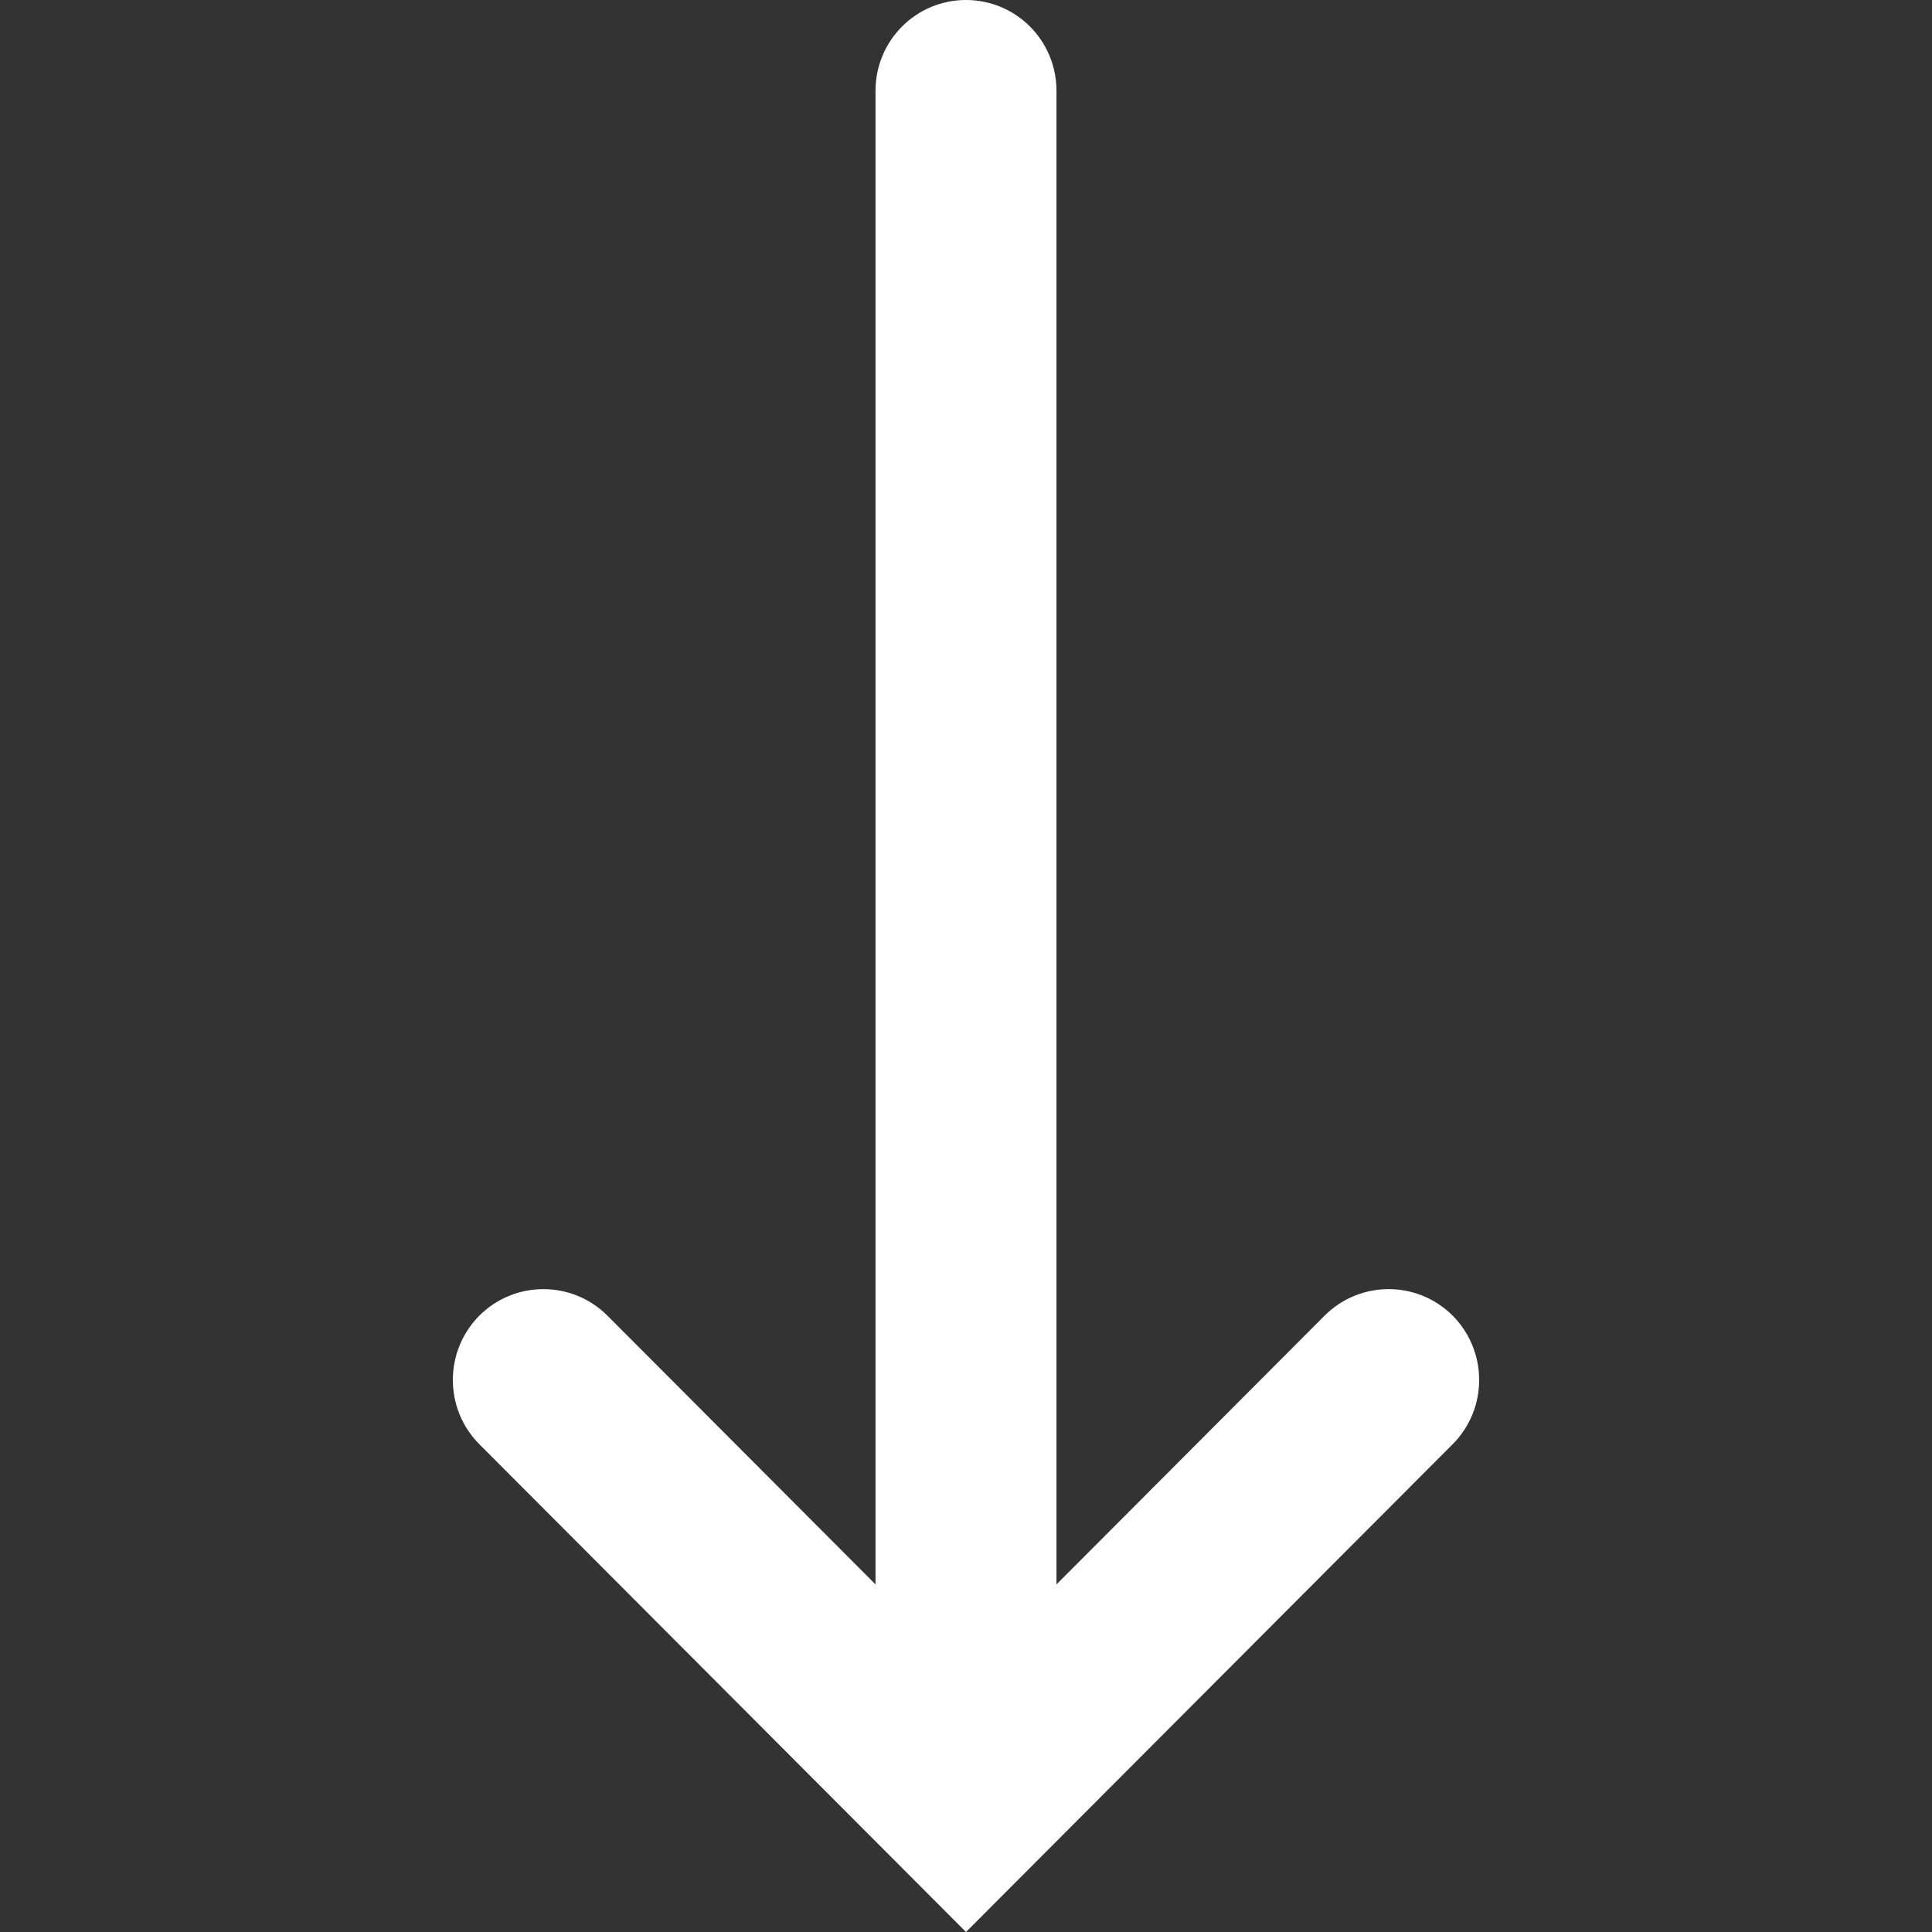 <svg width="12" height="12" viewBox="0 0 12 12" fill="none" xmlns="http://www.w3.org/2000/svg">
<rect x="0" y="0" width="12" height="12" fill="#333333" stroke="none"/>
<g clip-path="url(#clip0_17921_47801)">
<path d="M6.562 0.564C6.562 0.252 6.311 -3.05819e-07 6 -2.7866e-07C5.689 -2.51501e-07 5.438 0.252 5.438 0.564L5.438 9.841L3.773 8.172C3.553 7.952 3.197 7.952 2.977 8.172C2.758 8.393 2.758 8.75 2.977 8.97L6 12L9.023 8.97C9.242 8.75 9.242 8.393 9.023 8.172C8.803 7.952 8.447 7.952 8.227 8.172L6.562 9.841L6.562 0.564Z" fill="white"/>
</g>
<defs>
<clipPath id="clip0_17921_47801">
<rect width="12" height="12" fill="white" transform="matrix(-1 0 0 -1 12 12)"/>
</clipPath>
</defs>
</svg>
